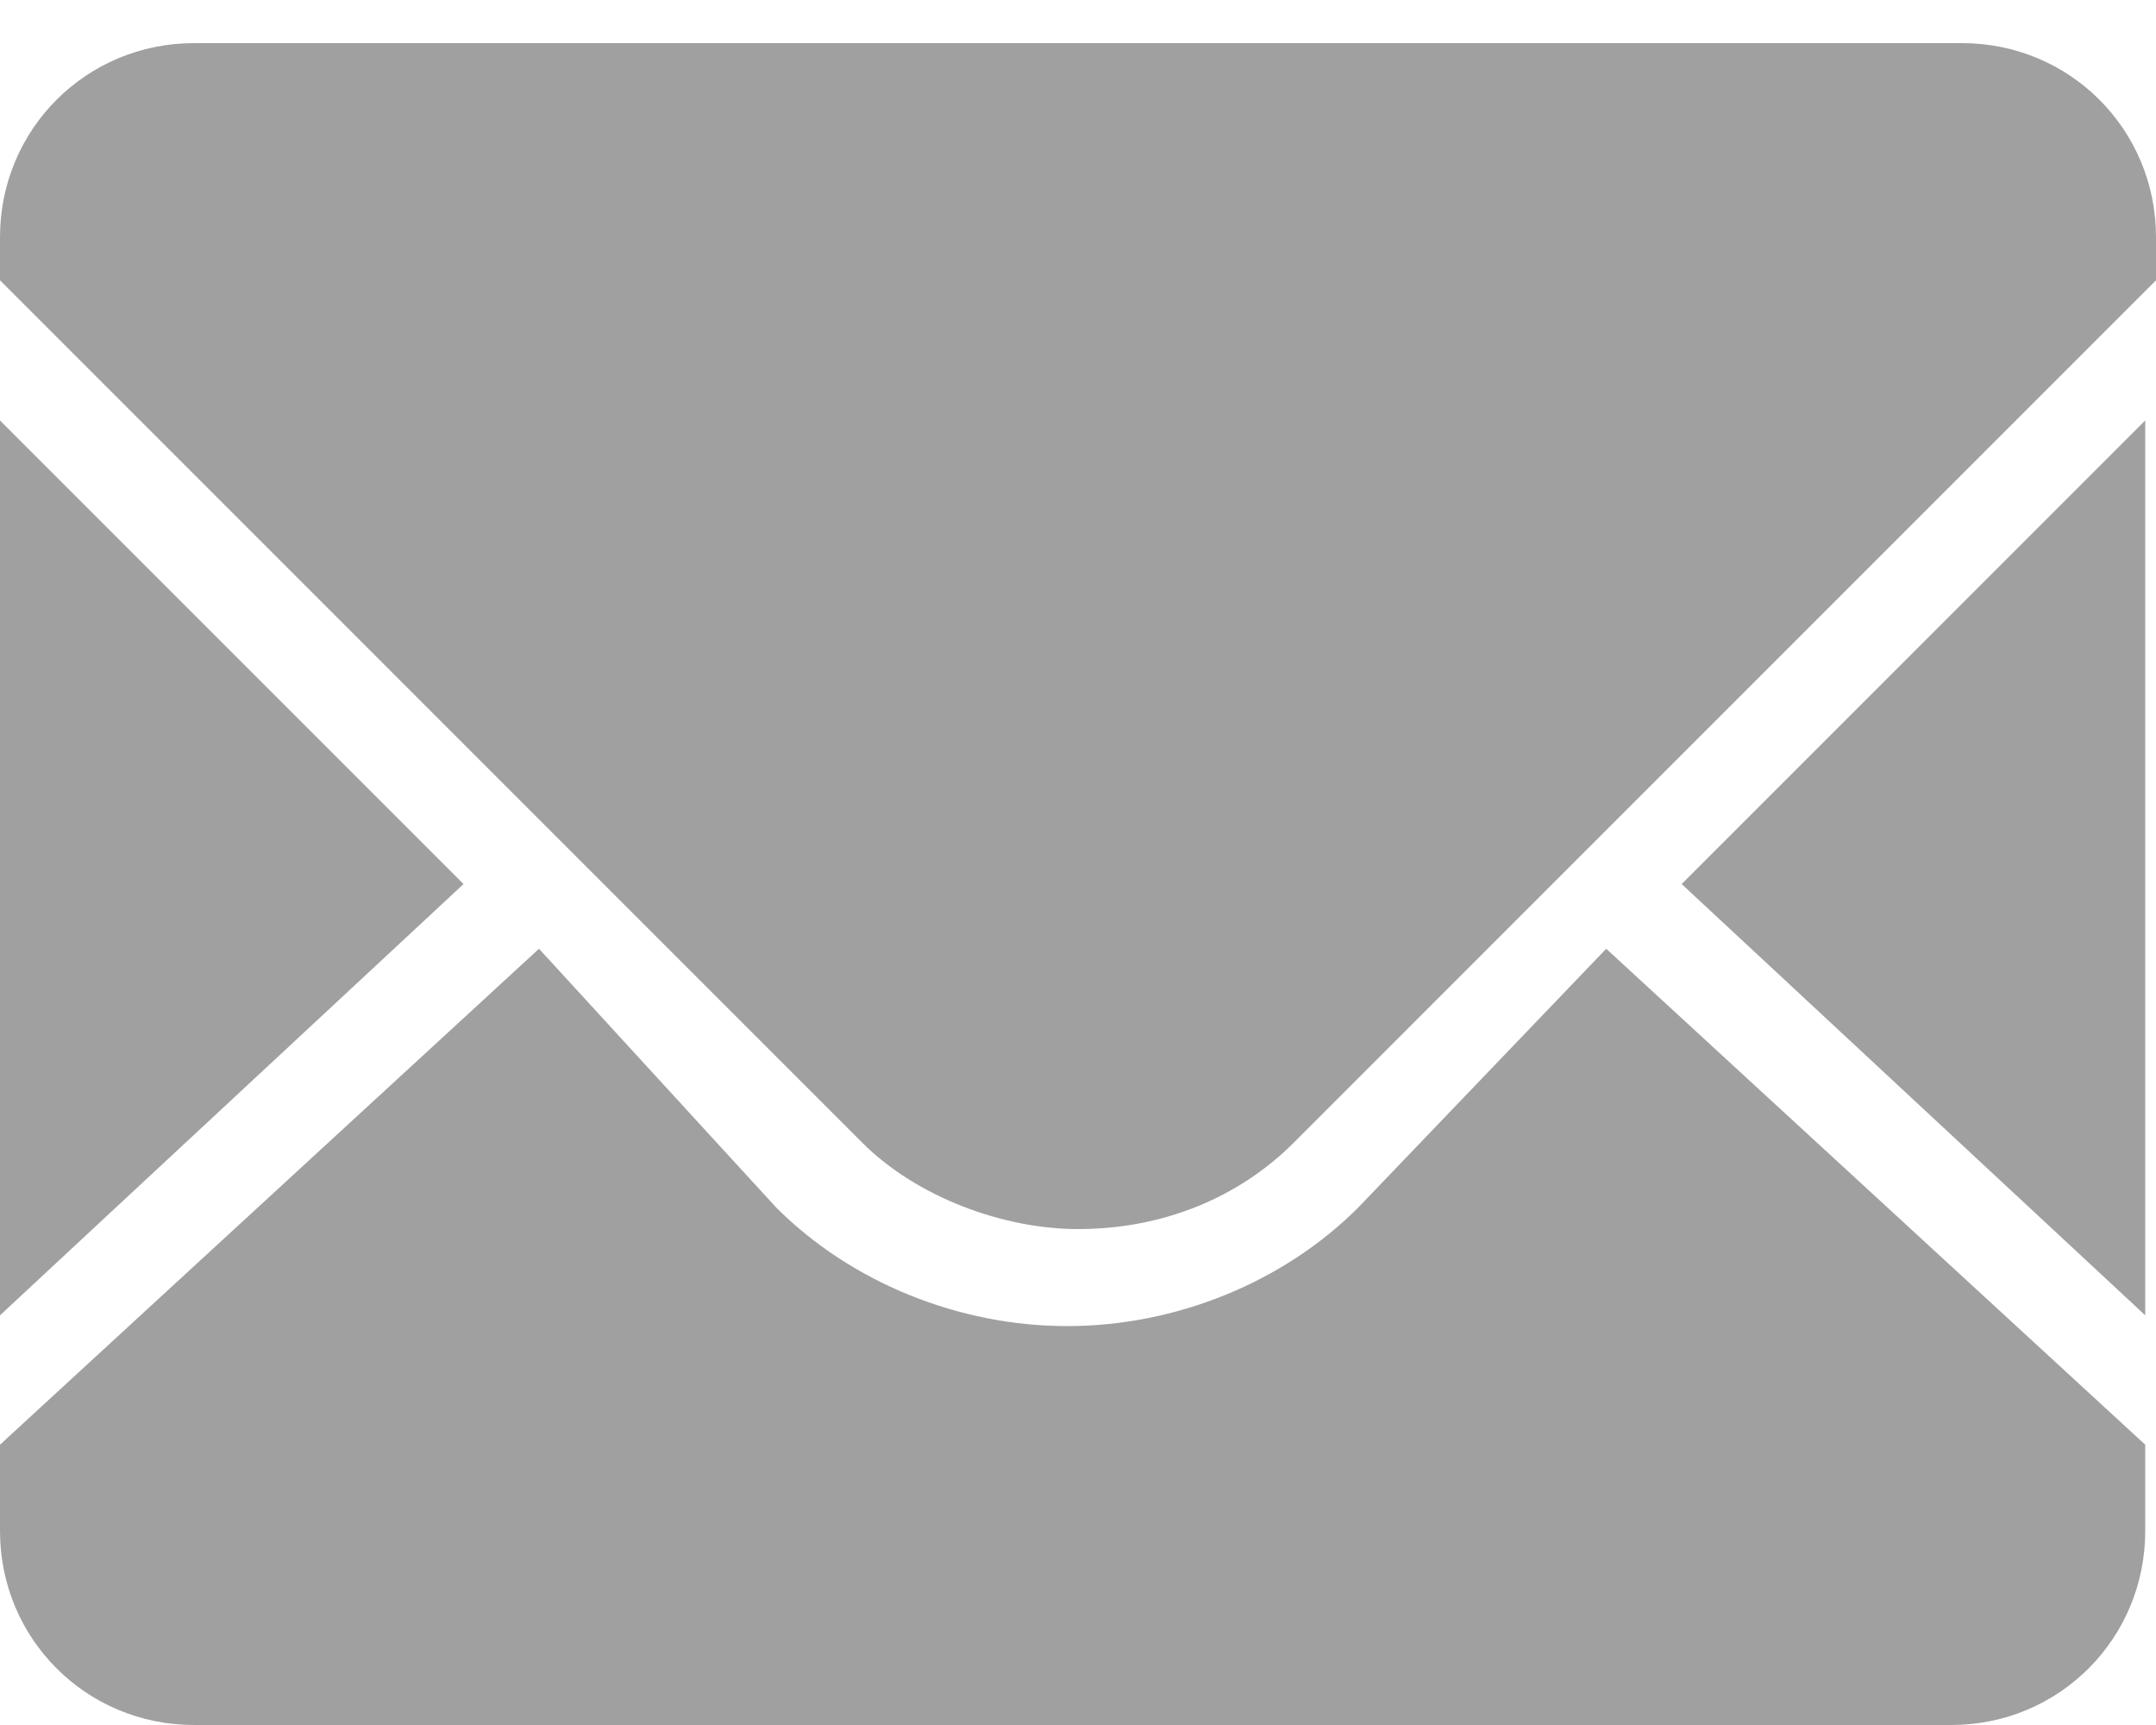 <?xml version="1.0" encoding="utf-8"?>
<!-- Generator: Adobe Illustrator 19.0.0, SVG Export Plug-In . SVG Version: 6.00 Build 0)  -->
<svg version="1.1" id="图层_1" xmlns="http://www.w3.org/2000/svg" xmlns:xlink="http://www.w3.org/1999/xlink" x="0px" y="0px"
	 viewBox="0 0 20 16" style="enable-background:new 0 0 20 16;" xml:space="preserve">
<style type="text/css">
	.st0{fill:#A0A0A0;}
</style>
<polyline class="st0" points="19.9,12.2 19.9,3.9 15.6,8.2 19.9,12.2 "/>
<path class="st0" d="M12.6,11.2c-0.7,0.7-1.7,1.1-2.7,1.1c-1,0-2-0.4-2.7-1.1L5,8.8l-5,4.6v0.8c0,1,0.8,1.8,1.8,1.8h16.3
	c1,0,1.8-0.8,1.8-1.8v-0.8l-5-4.6L12.6,11.2"/>
<path class="st0" d="M18.2,0.4H1.8C0.8,0.4,0,1.2,0,2.2v0.4l8,8c0.5,0.5,1.3,0.8,2,0.8c0.8,0,1.5-0.3,2-0.8l8-8V2.2
	C20,1.2,19.2,0.4,18.2,0.4 M0,3.9v8.3l4.3-4L0,3.9"/>
</svg>
